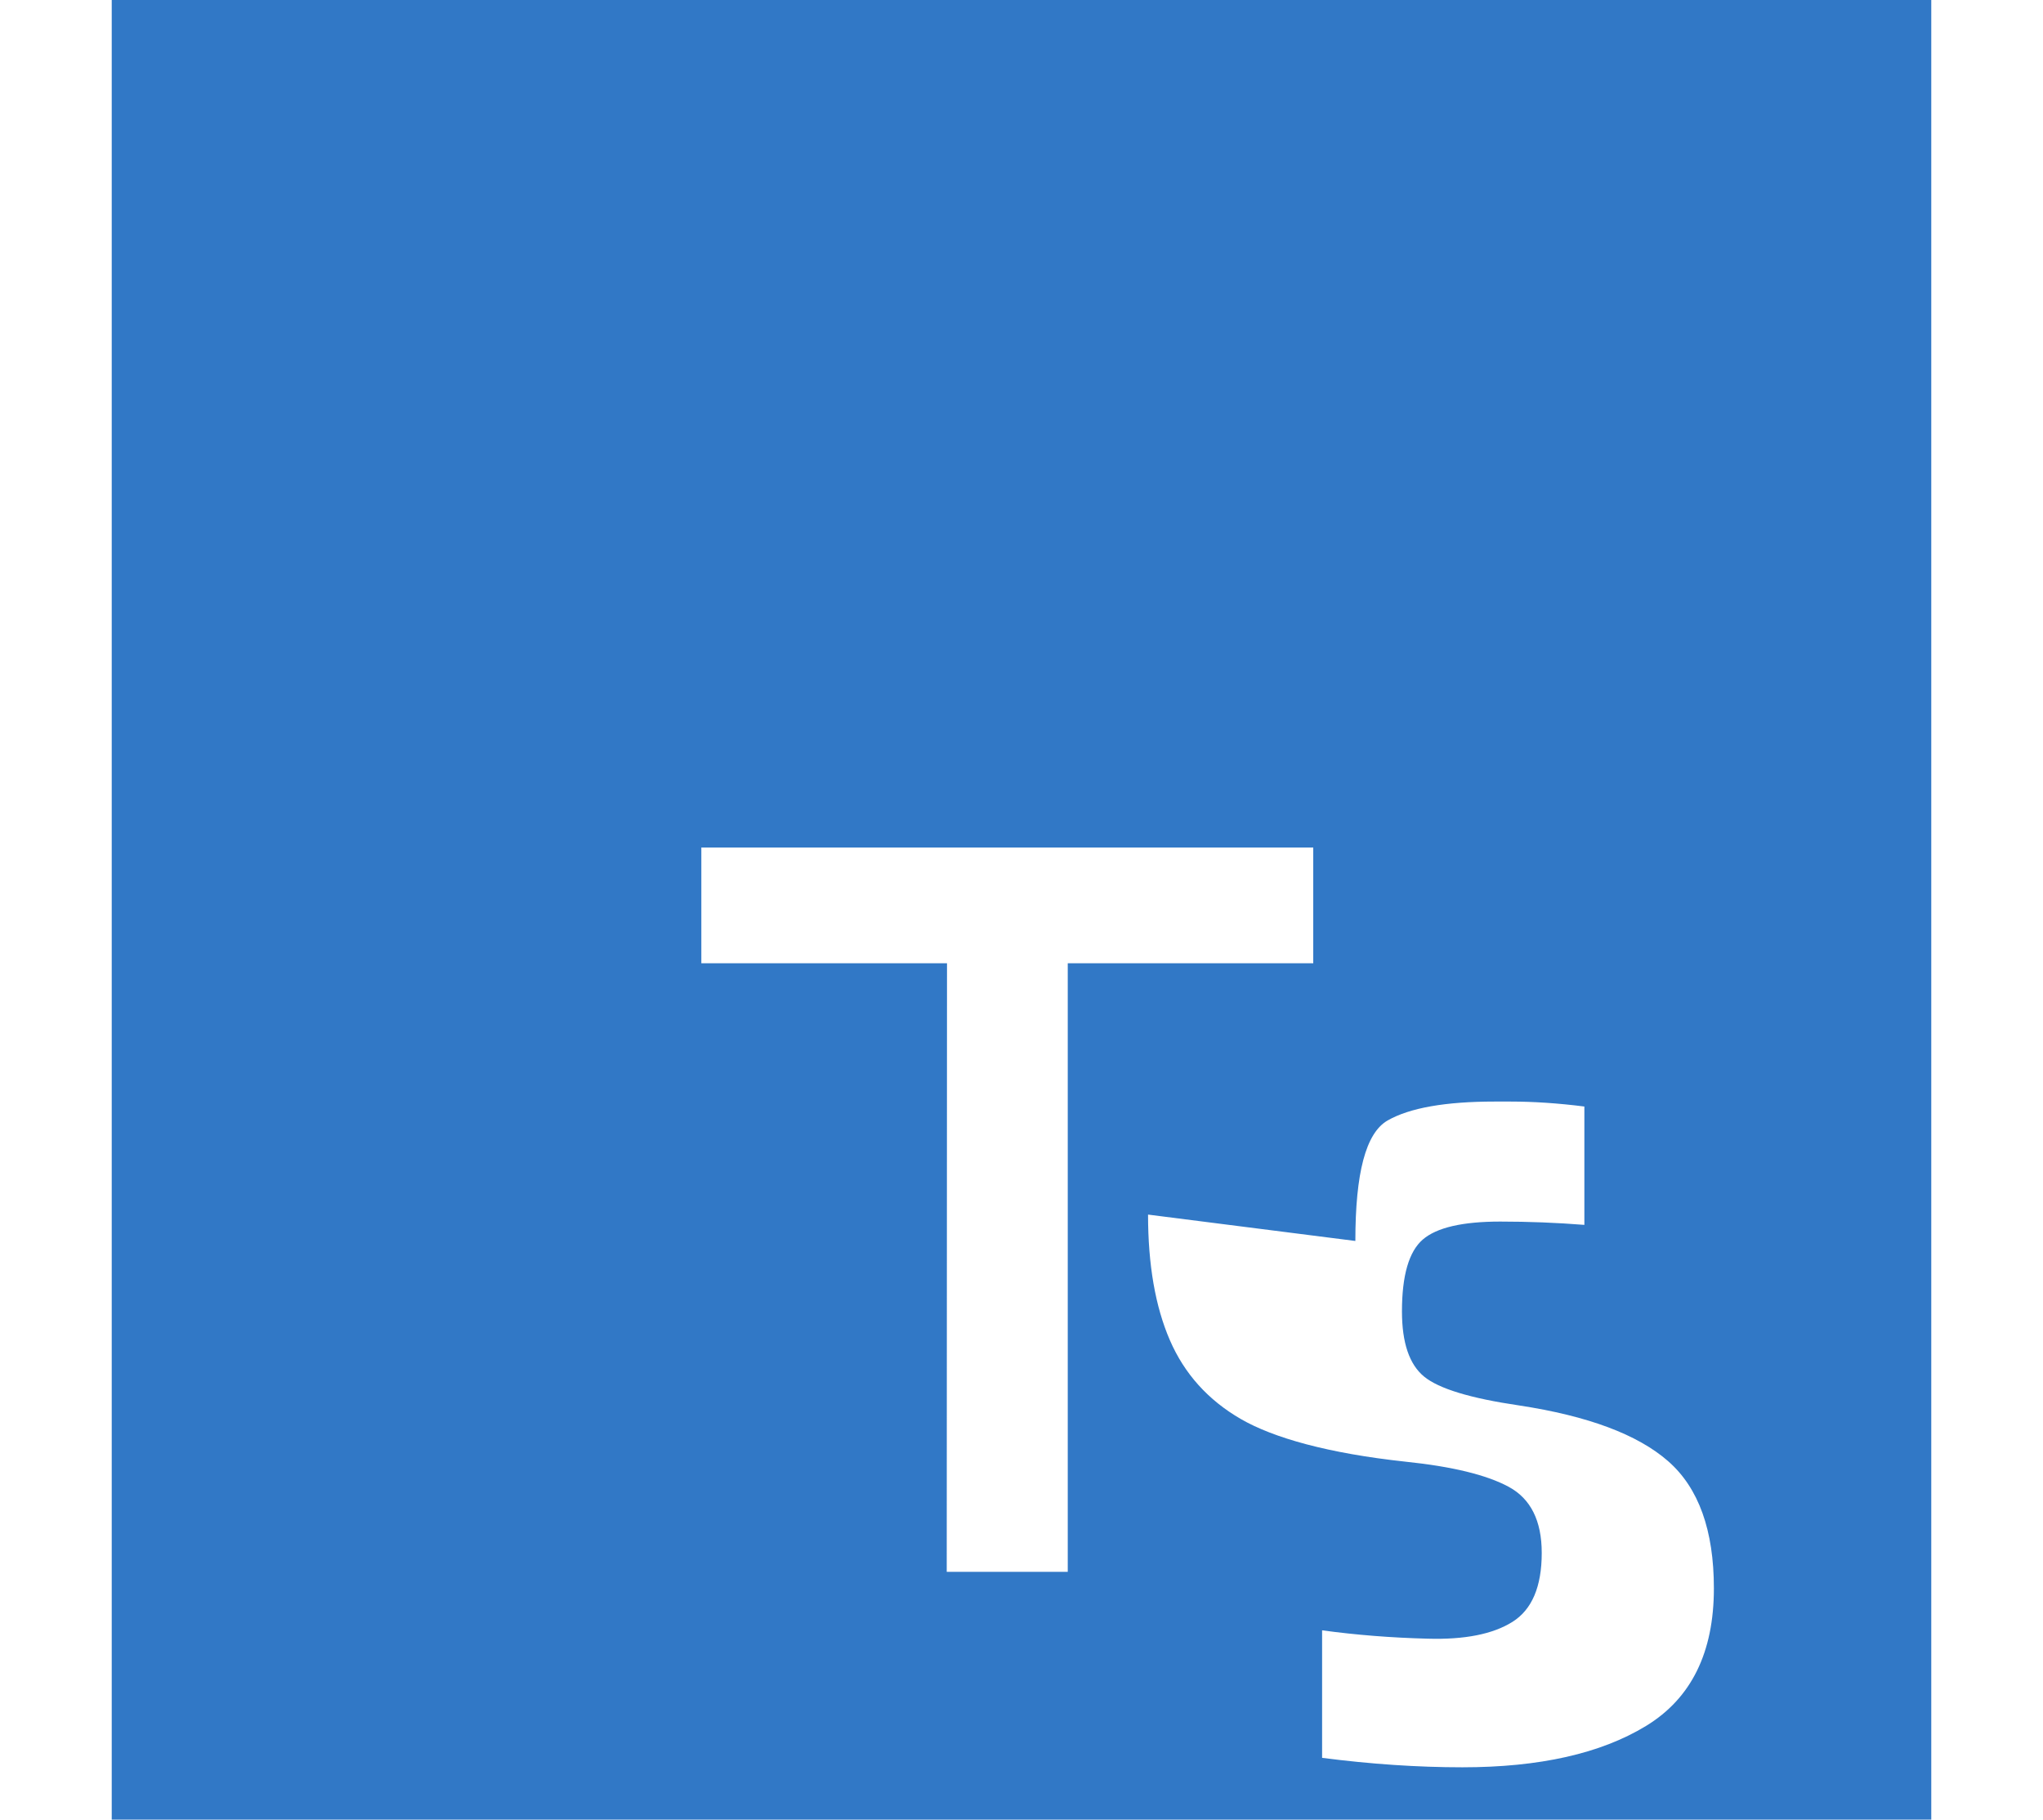 <svg xmlns="http://www.w3.org/2000/svg" viewBox="0 0 512 512" width="35.93" height="32">
  <rect width="512" height="512" fill="#3178C6"/>
  <path fill="#FFF" d="M235.038 271.038h-69.131v-32.562h172.186v32.562h-69.079v171.236h-34.054zM349.944 349.176c0-19.059 2.91-30.362 9.084-33.908 6.223-3.545 16.264-5.317 30.121-5.317h4.414c6.555 0 13.496.466 20.823 1.397v33.302c-7.833-.62-15.725-.93-23.674-.93-10.638 0-17.905 1.689-21.805 5.065-3.899 3.376-5.849 10.113-5.849 20.212 0 8.817 2.075 14.931 6.228 18.34 4.153 3.409 13.049 6.113 26.686 8.111 19.415 2.951 33.417 8.184 41.994 15.698 8.578 7.513 12.865 19.439 12.865 35.775 0 18.056-6.365 30.963-19.096 38.719-12.731 7.756-29.958 11.634-51.679 11.634-12.582 0-25.739-.886-39.47-2.66v-35.882c9.572 1.309 19.465 2.092 29.681 2.352 10.423.31 18.382-1.276 23.878-4.726 5.496-3.449 8.244-9.915 8.244-19.397 0-9.059-3.104-15.264-9.312-18.615-6.209-3.351-15.9-5.708-29.072-7.071-21.667-2.343-37.1-6.678-46.3-12.005-9.201-5.327-15.85-12.714-19.948-22.163-4.097-9.45-6.147-21.234-6.147-35.351z"/>
</svg>
